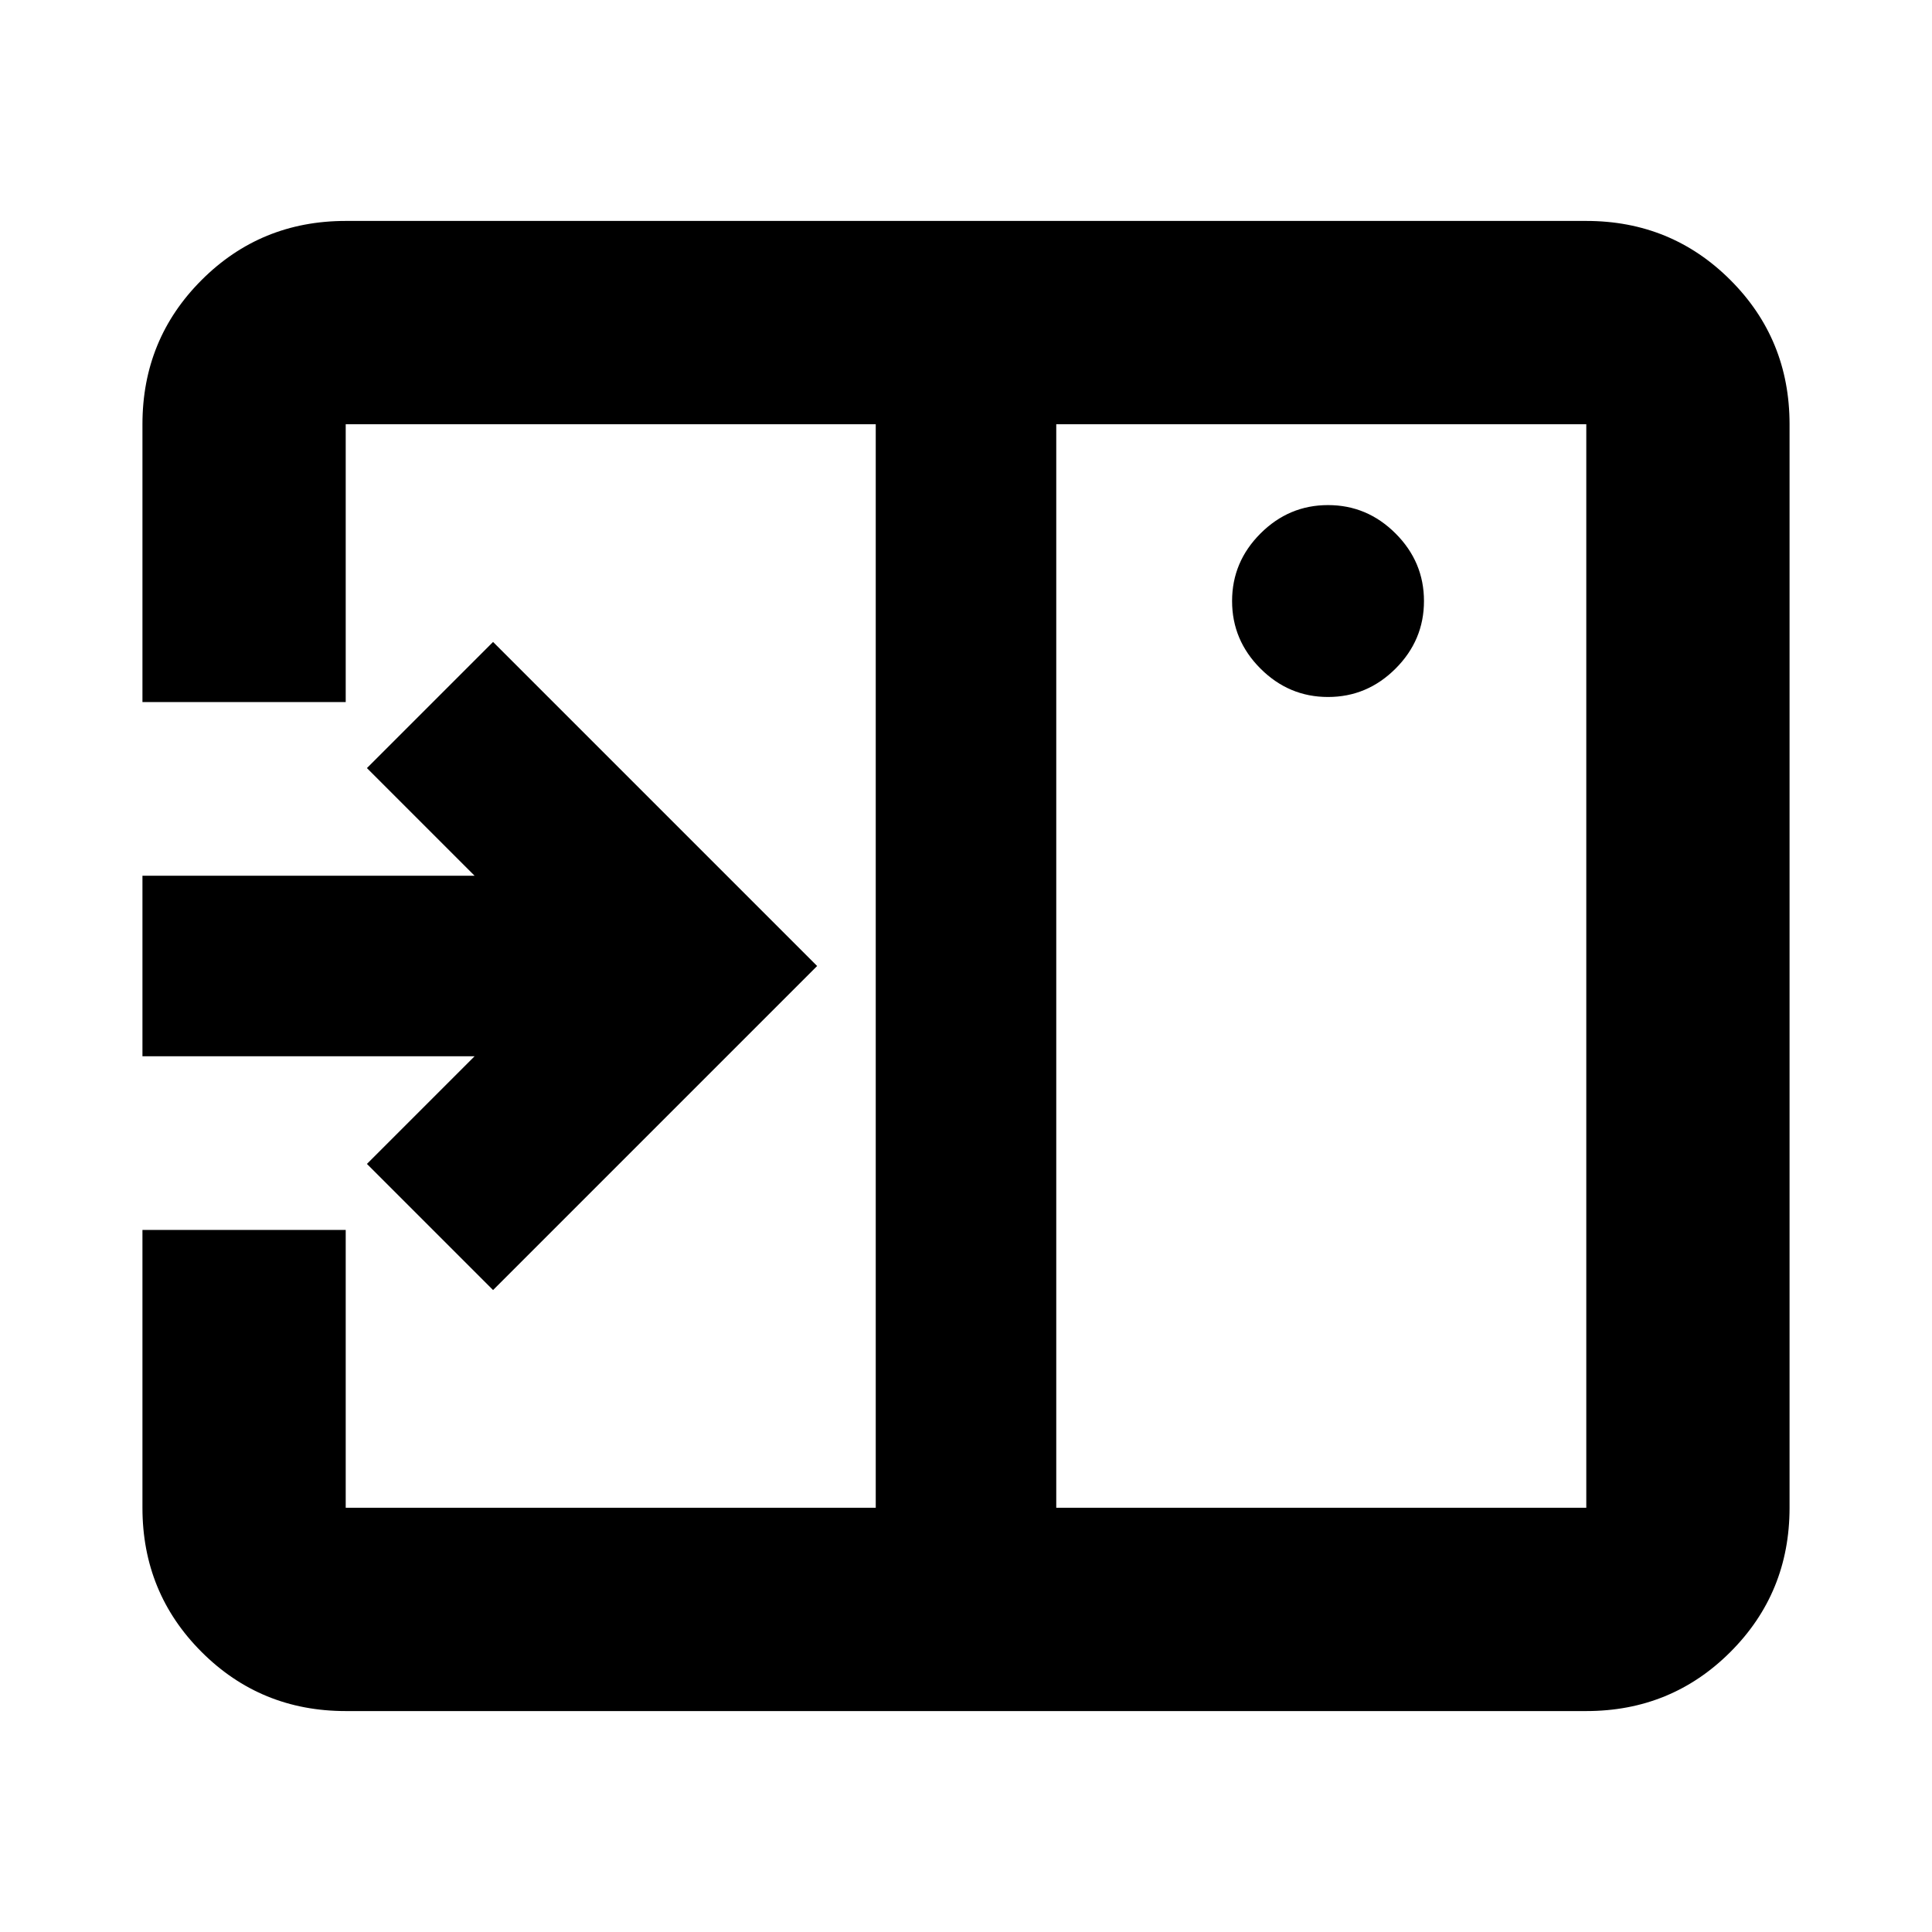 <svg xmlns="http://www.w3.org/2000/svg" height="24" viewBox="0 96 960 960" width="24"><path d="M245 737.022 406.022 576 245 414.978l-62.674 62.674 53.499 53.5H70.782v89.696h165.043l-53.499 53.5L245 737.022Zm414.891-294.694q19.457 0 33.566-14.109 14.109-14.109 14.109-33.566t-14.109-33.565q-14.109-14.109-33.566-14.109-19.456 0-33.565 14.109-14.109 14.108-14.109 33.565 0 19.457 14.109 33.566 14.109 14.109 33.565 14.109ZM524.848 845.217h263.369V306.783H524.848v538.434ZM171.783 946.218q-42.242 0-71.622-29.379-29.38-29.38-29.38-71.622V707.153h101.002v138.064h263.369V306.783H171.783v138.064H70.782V306.783q0-42.242 29.379-71.622 29.38-29.379 71.622-29.379h616.434q42.242 0 71.622 29.379 29.379 29.38 29.379 71.622v538.434q0 42.242-29.379 71.622-29.38 29.379-71.622 29.379H171.783Zm263.369-639.435v538.434-538.434Z"/></svg>